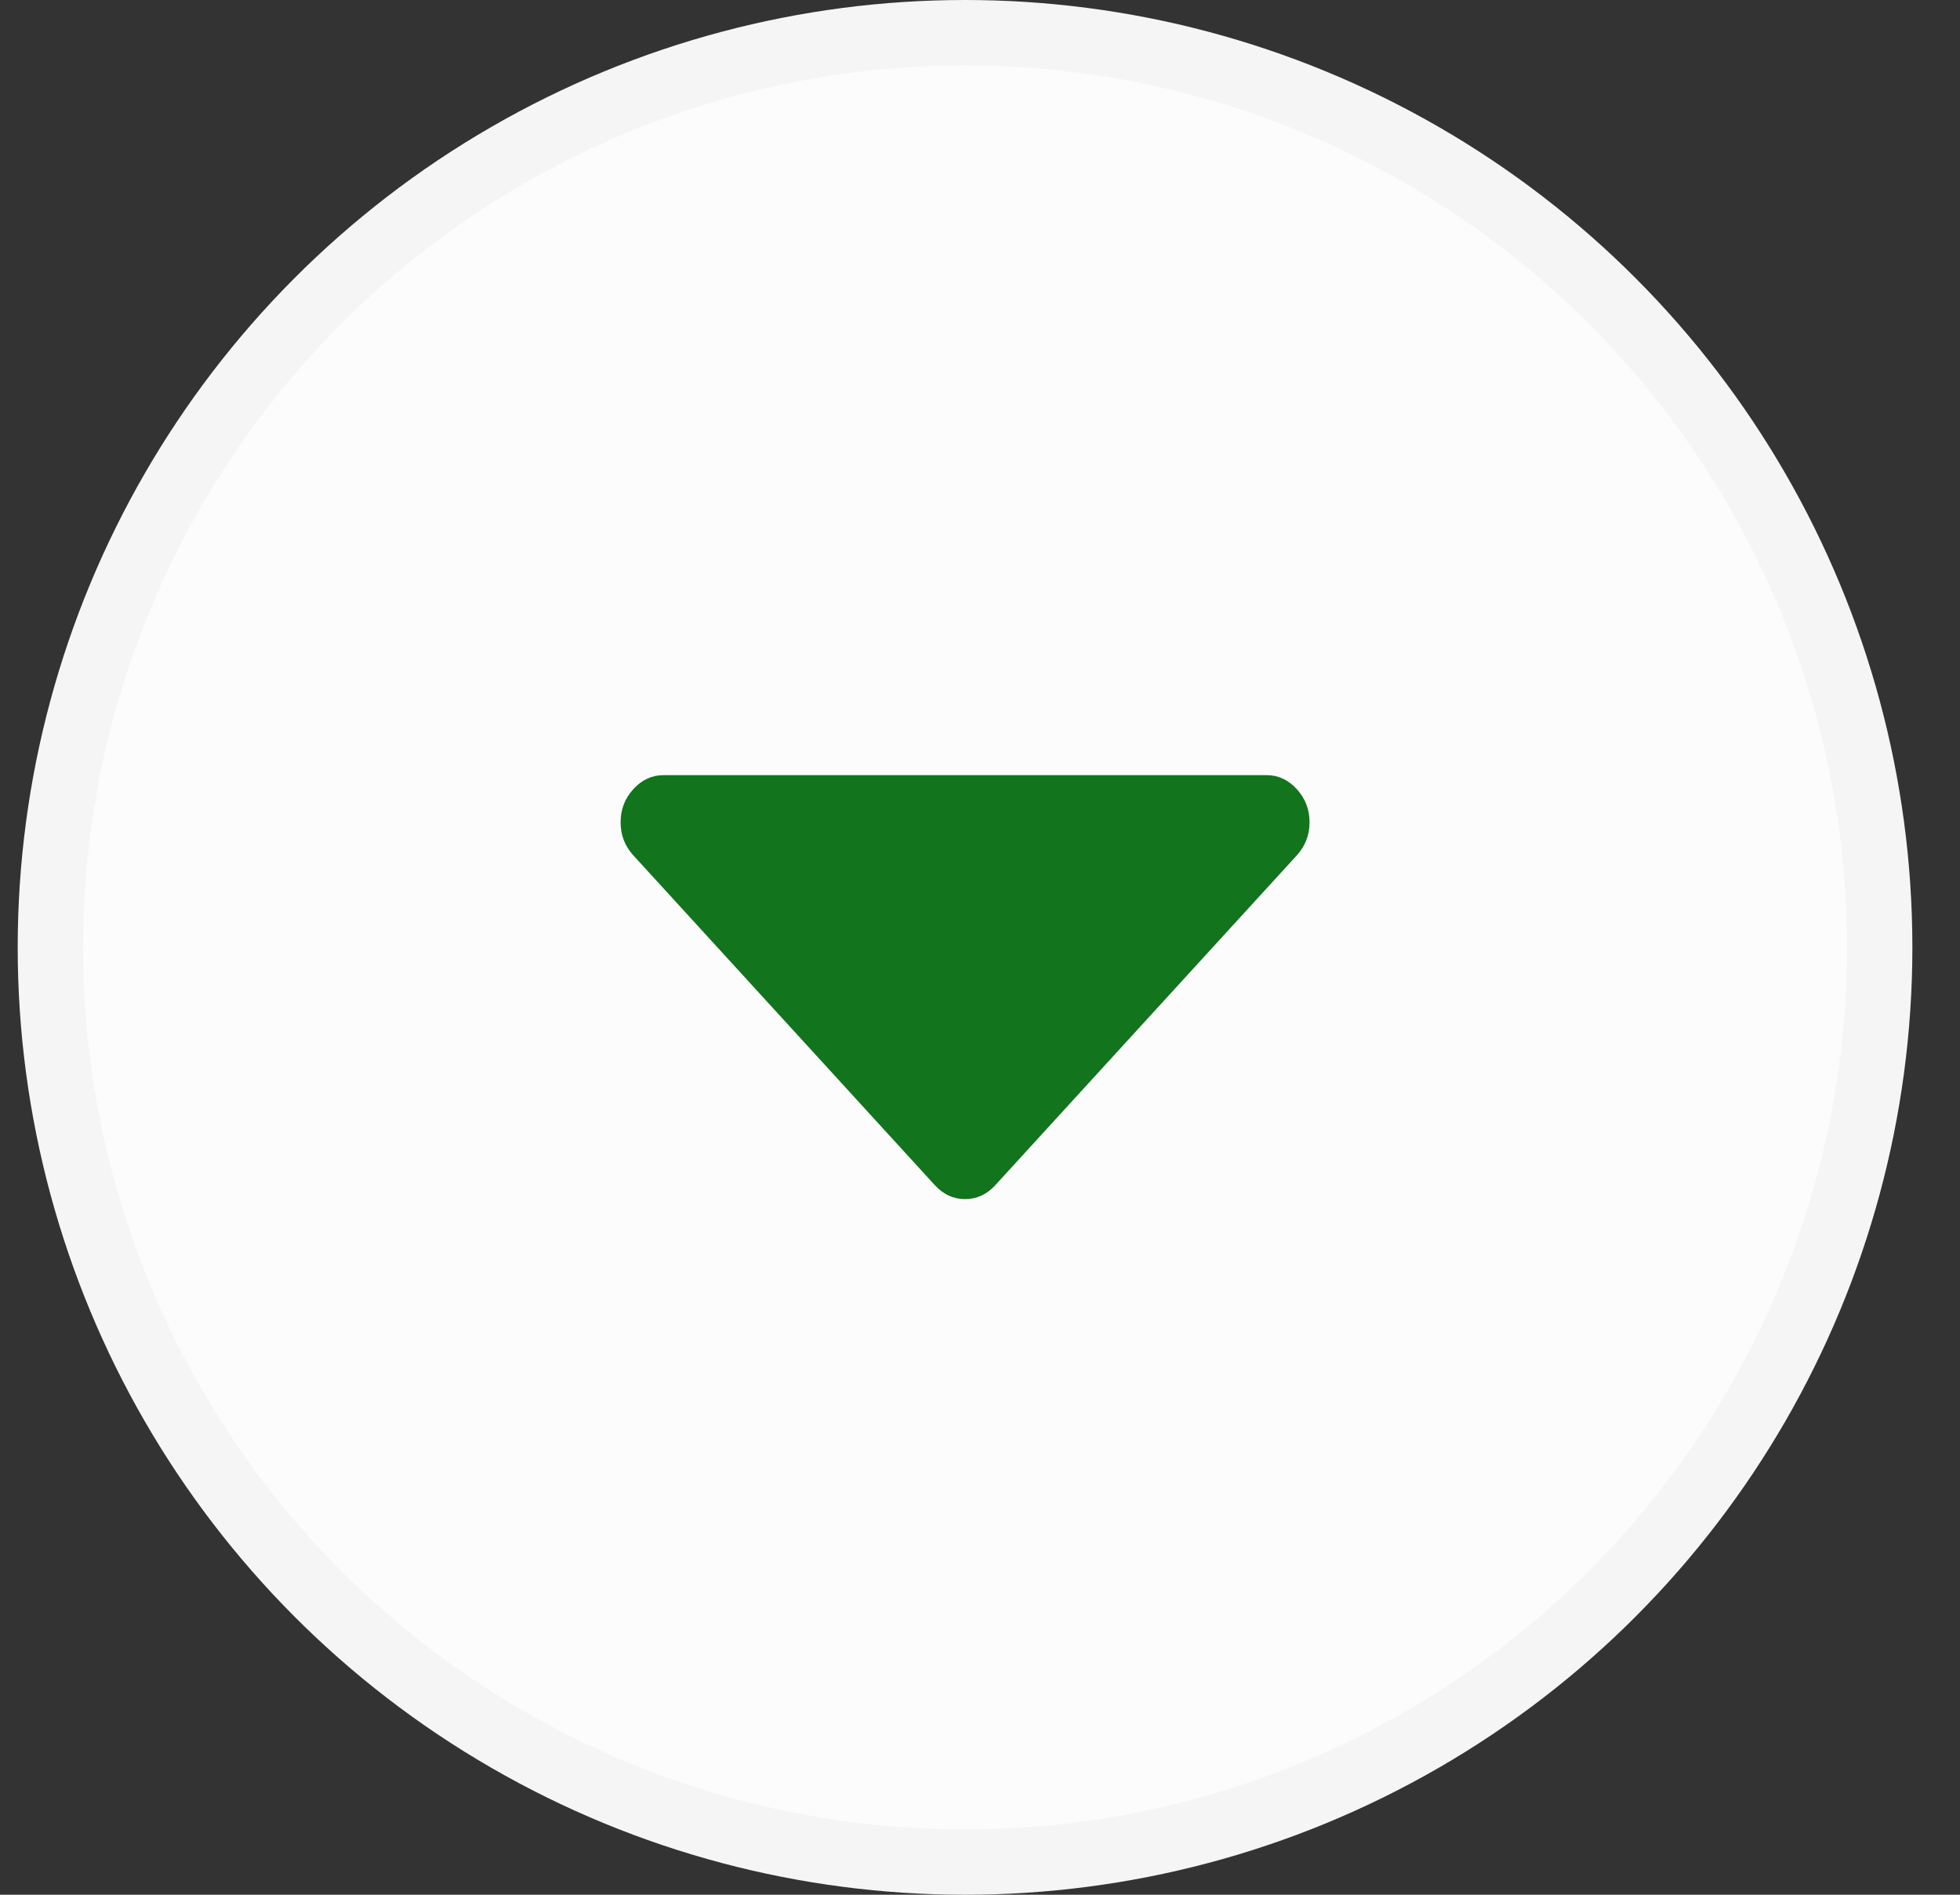 <svg width="30" height="29" viewBox="0 0 30 29" fill="none" xmlns="http://www.w3.org/2000/svg">
<rect x="0" y="0" width="30" height="29" fill="#333333" stroke="none"/>
<circle cx="14.771" cy="14.5" r="14" fill="#FCFCFC" stroke="#F5F5F5"/>
<path d="M19.849 12.078C19.718 11.935 19.564 11.864 19.385 11.864H10.158C9.979 11.864 9.825 11.935 9.694 12.078C9.564 12.221 9.499 12.389 9.499 12.585C9.499 12.78 9.564 12.949 9.694 13.092L14.308 18.139C14.439 18.282 14.593 18.353 14.771 18.353C14.95 18.353 15.104 18.282 15.235 18.139L19.849 13.092C19.979 12.949 20.044 12.78 20.044 12.585C20.044 12.389 19.979 12.221 19.849 12.078Z" fill="#12741C"/>
</svg>

